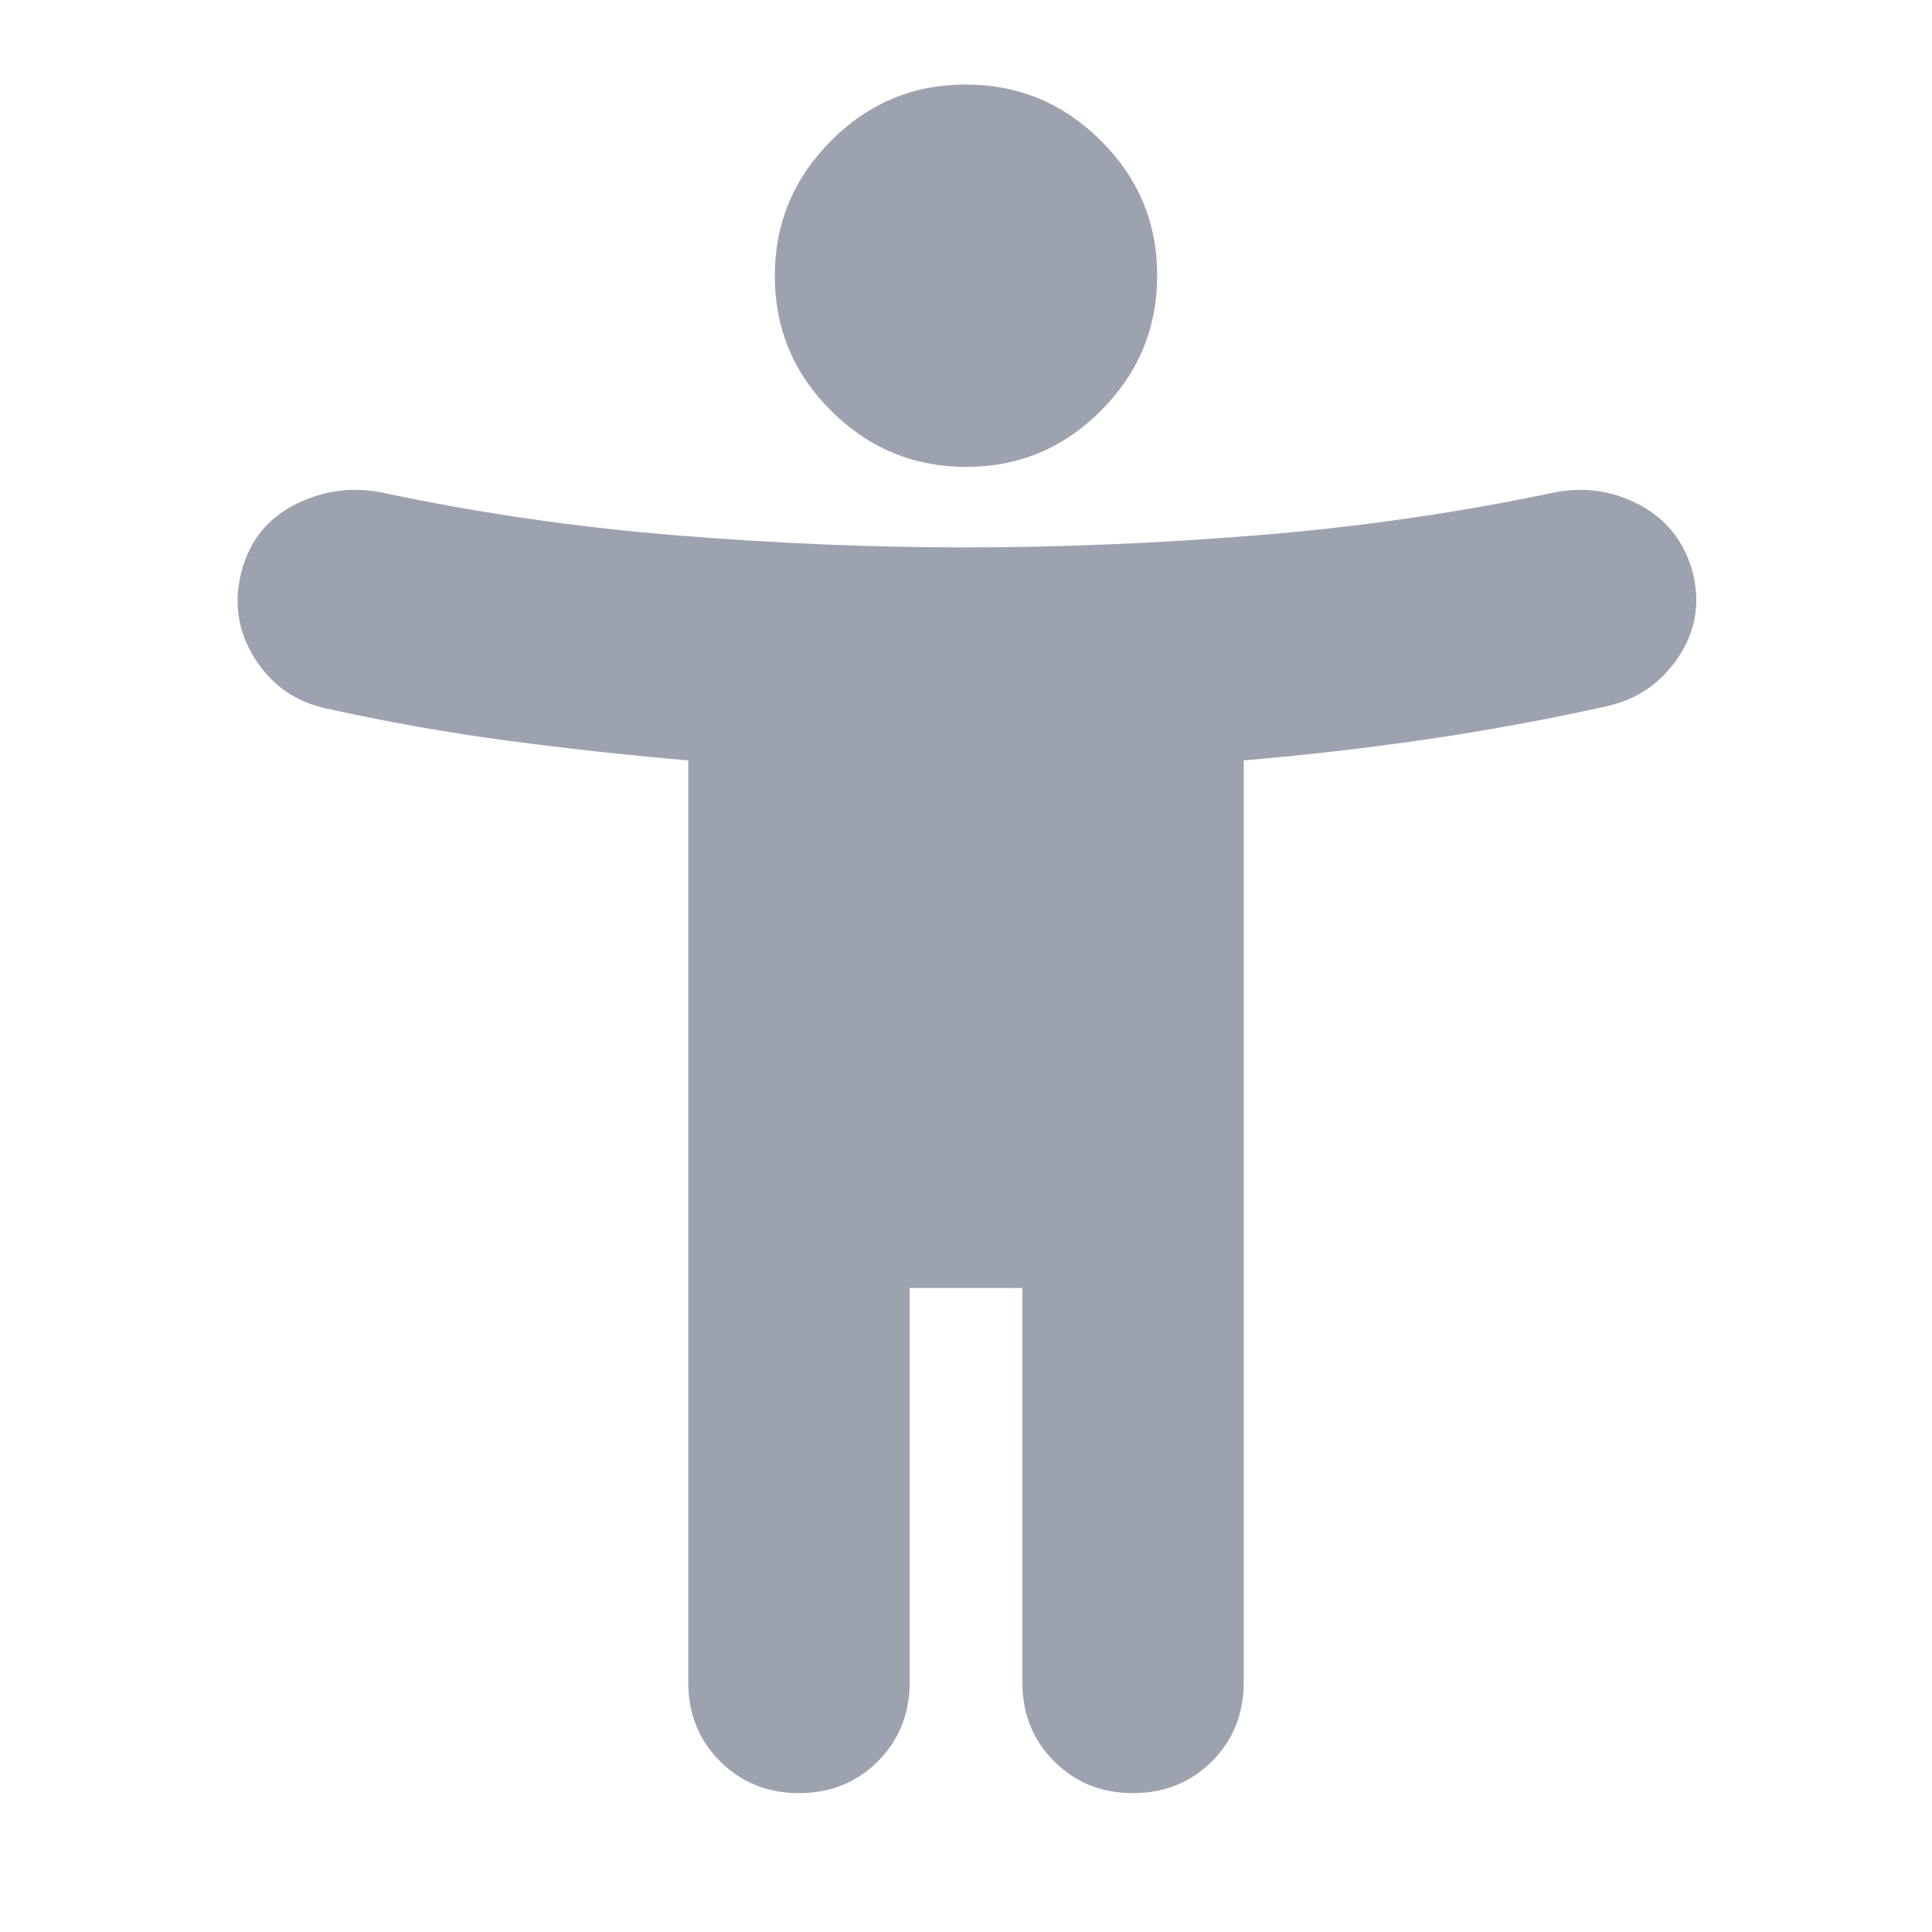 <svg width="24" height="24" viewBox="0 0 24 24" fill="none" xmlns="http://www.w3.org/2000/svg">
<mask id="mask0_1112_16492" style="mask-type:alpha" maskUnits="userSpaceOnUse" x="0" y="0" width="24" height="24">
<rect width="24" height="24" fill="#D9D9D9"/>
</mask>
<g mask="url(#mask0_1112_16492)">
<path d="M12.003 5.8C11.351 5.8 10.791 5.568 10.325 5.103C9.858 4.639 9.625 4.081 9.625 3.428C9.625 2.776 9.857 2.217 10.322 1.75C10.786 1.283 11.344 1.05 11.997 1.05C12.649 1.05 13.208 1.282 13.675 1.747C14.142 2.211 14.375 2.769 14.375 3.422C14.375 4.074 14.143 4.633 13.678 5.1C13.214 5.567 12.655 5.8 12.003 5.8ZM8.55 20.9V9.446C7.8 9.382 7.05 9.3 6.3 9.2C5.55 9.1 4.8 8.967 4.05 8.8C3.666 8.717 3.371 8.508 3.162 8.175C2.954 7.842 2.9 7.483 3 7.1C3.1 6.717 3.325 6.438 3.675 6.263C4.025 6.088 4.391 6.042 4.775 6.125C5.958 6.375 7.166 6.55 8.4 6.65C9.633 6.75 10.833 6.8 12 6.8C13.166 6.8 14.371 6.75 15.612 6.65C16.854 6.55 18.075 6.375 19.275 6.125C19.658 6.042 20.019 6.089 20.358 6.267C20.697 6.444 20.919 6.722 21.025 7.1C21.125 7.483 21.067 7.838 20.85 8.163C20.633 8.488 20.333 8.692 19.95 8.775C19.2 8.942 18.45 9.079 17.7 9.188C16.95 9.296 16.2 9.382 15.45 9.446V20.9C15.45 21.29 15.318 21.616 15.055 21.88C14.791 22.143 14.464 22.275 14.075 22.275C13.685 22.275 13.359 22.143 13.095 21.88C12.832 21.616 12.7 21.29 12.7 20.9V16H11.3V20.9C11.3 21.29 11.168 21.616 10.905 21.88C10.641 22.143 10.315 22.275 9.925 22.275C9.535 22.275 9.209 22.143 8.945 21.88C8.682 21.616 8.55 21.29 8.55 20.9Z" fill="#9CA3AF"/>
</g>
</svg>
